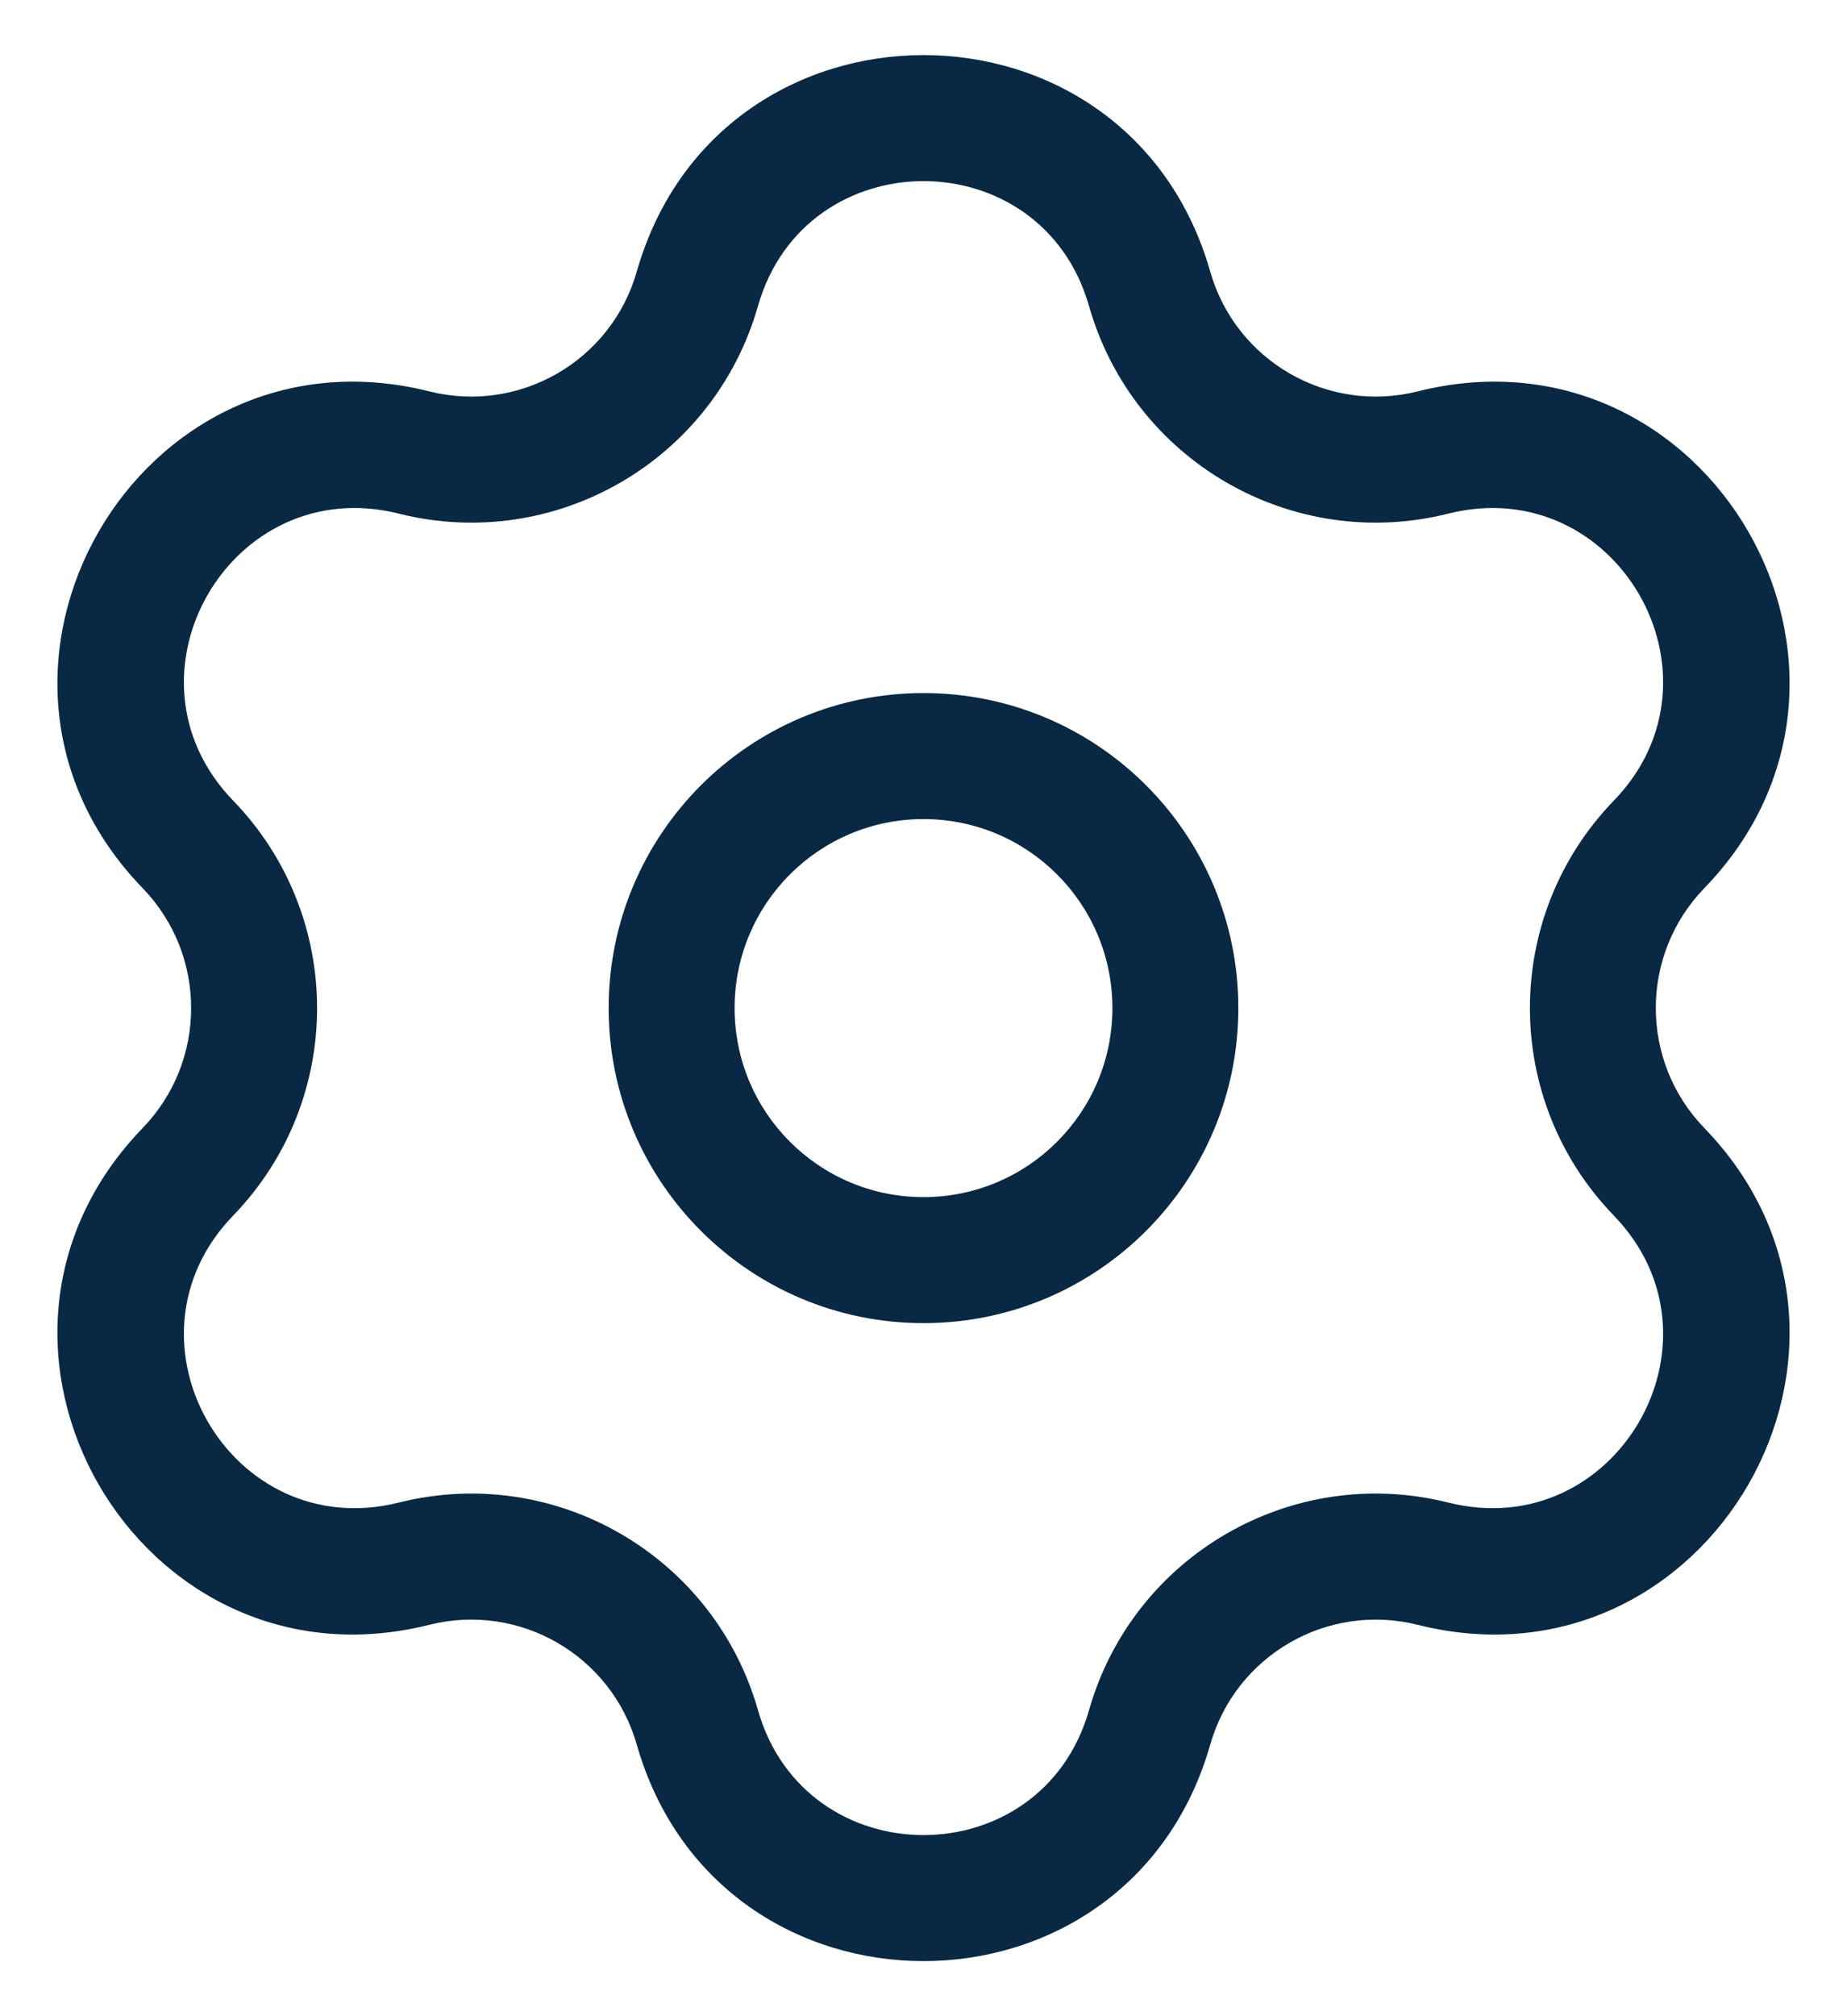 <svg width="22" height="24" viewBox="0 0 22 24" fill="none" xmlns="http://www.w3.org/2000/svg">
<path d="M4.932 5.386L4.75 6.114L4.932 5.386ZM8.306 3.438L7.585 3.232L8.306 3.438ZM2.238 10.052L2.777 9.53L2.238 10.052ZM2.238 13.948L1.7 13.427H1.7L2.238 13.948ZM4.932 18.614L5.114 19.341L4.932 18.614ZM8.306 20.562L7.585 20.768L8.306 20.562ZM13.694 20.562L14.415 20.768L13.694 20.562ZM17.068 18.614L17.25 17.886L17.068 18.614ZM19.762 13.948L19.223 14.47V14.47L19.762 13.948ZM19.762 10.052L19.223 9.53V9.53L19.762 10.052ZM17.068 5.386L16.886 4.659L17.068 5.386ZM13.694 3.438L14.415 3.232L13.694 3.438ZM4.75 6.114C6.608 6.58 8.502 5.487 9.028 3.644L7.585 3.232C7.281 4.297 6.188 4.928 5.114 4.659L4.75 6.114ZM2.777 9.53C1.342 8.048 2.748 5.612 4.75 6.114L5.114 4.659C1.649 3.79 -0.785 8.007 1.7 10.573L2.777 9.53ZM2.777 14.47C4.11 13.093 4.11 10.907 2.777 9.53L1.7 10.573C2.469 11.369 2.469 12.631 1.7 13.427L2.777 14.47ZM4.75 17.886C2.748 18.388 1.342 15.953 2.777 14.47L1.7 13.427C-0.785 15.993 1.649 20.21 5.114 19.341L4.75 17.886ZM9.028 20.356C8.502 18.513 6.608 17.42 4.75 17.886L5.114 19.341C6.188 19.072 7.281 19.703 7.585 20.768L9.028 20.356ZM12.972 20.356C12.406 22.34 9.594 22.34 9.028 20.356L7.585 20.768C8.566 24.203 13.434 24.203 14.415 20.768L12.972 20.356ZM17.25 17.886C15.392 17.42 13.498 18.513 12.972 20.356L14.415 20.768C14.718 19.703 15.812 19.072 16.886 19.341L17.25 17.886ZM19.223 14.47C20.658 15.953 19.252 18.388 17.25 17.886L16.886 19.341C20.351 20.21 22.785 15.993 20.3 13.427L19.223 14.47ZM19.223 9.53C17.89 10.907 17.89 13.093 19.223 14.47L20.3 13.427C19.53 12.631 19.53 11.369 20.3 10.573L19.223 9.53ZM17.25 6.114C19.252 5.612 20.658 8.048 19.223 9.53L20.3 10.573C22.785 8.007 20.351 3.79 16.886 4.659L17.25 6.114ZM12.972 3.644C13.498 5.487 15.392 6.58 17.25 6.114L16.886 4.659C15.812 4.928 14.718 4.297 14.415 3.232L12.972 3.644ZM14.415 3.232C13.434 -0.203 8.566 -0.203 7.585 3.232L9.028 3.644C9.594 1.66 12.406 1.66 12.972 3.644L14.415 3.232ZM7.25 12C7.25 14.071 8.929 15.75 11 15.75V14.25C9.757 14.25 8.75 13.243 8.75 12H7.25ZM11 15.75C13.071 15.75 14.75 14.071 14.75 12H13.25C13.25 13.243 12.243 14.25 11 14.25V15.75ZM14.75 12C14.75 9.929 13.071 8.25 11 8.25V9.75C12.243 9.75 13.25 10.757 13.25 12H14.75ZM11 8.25C8.929 8.25 7.25 9.929 7.25 12H8.75C8.75 10.757 9.757 9.75 11 9.75V8.25Z" fill="#082844"/>
</svg>
